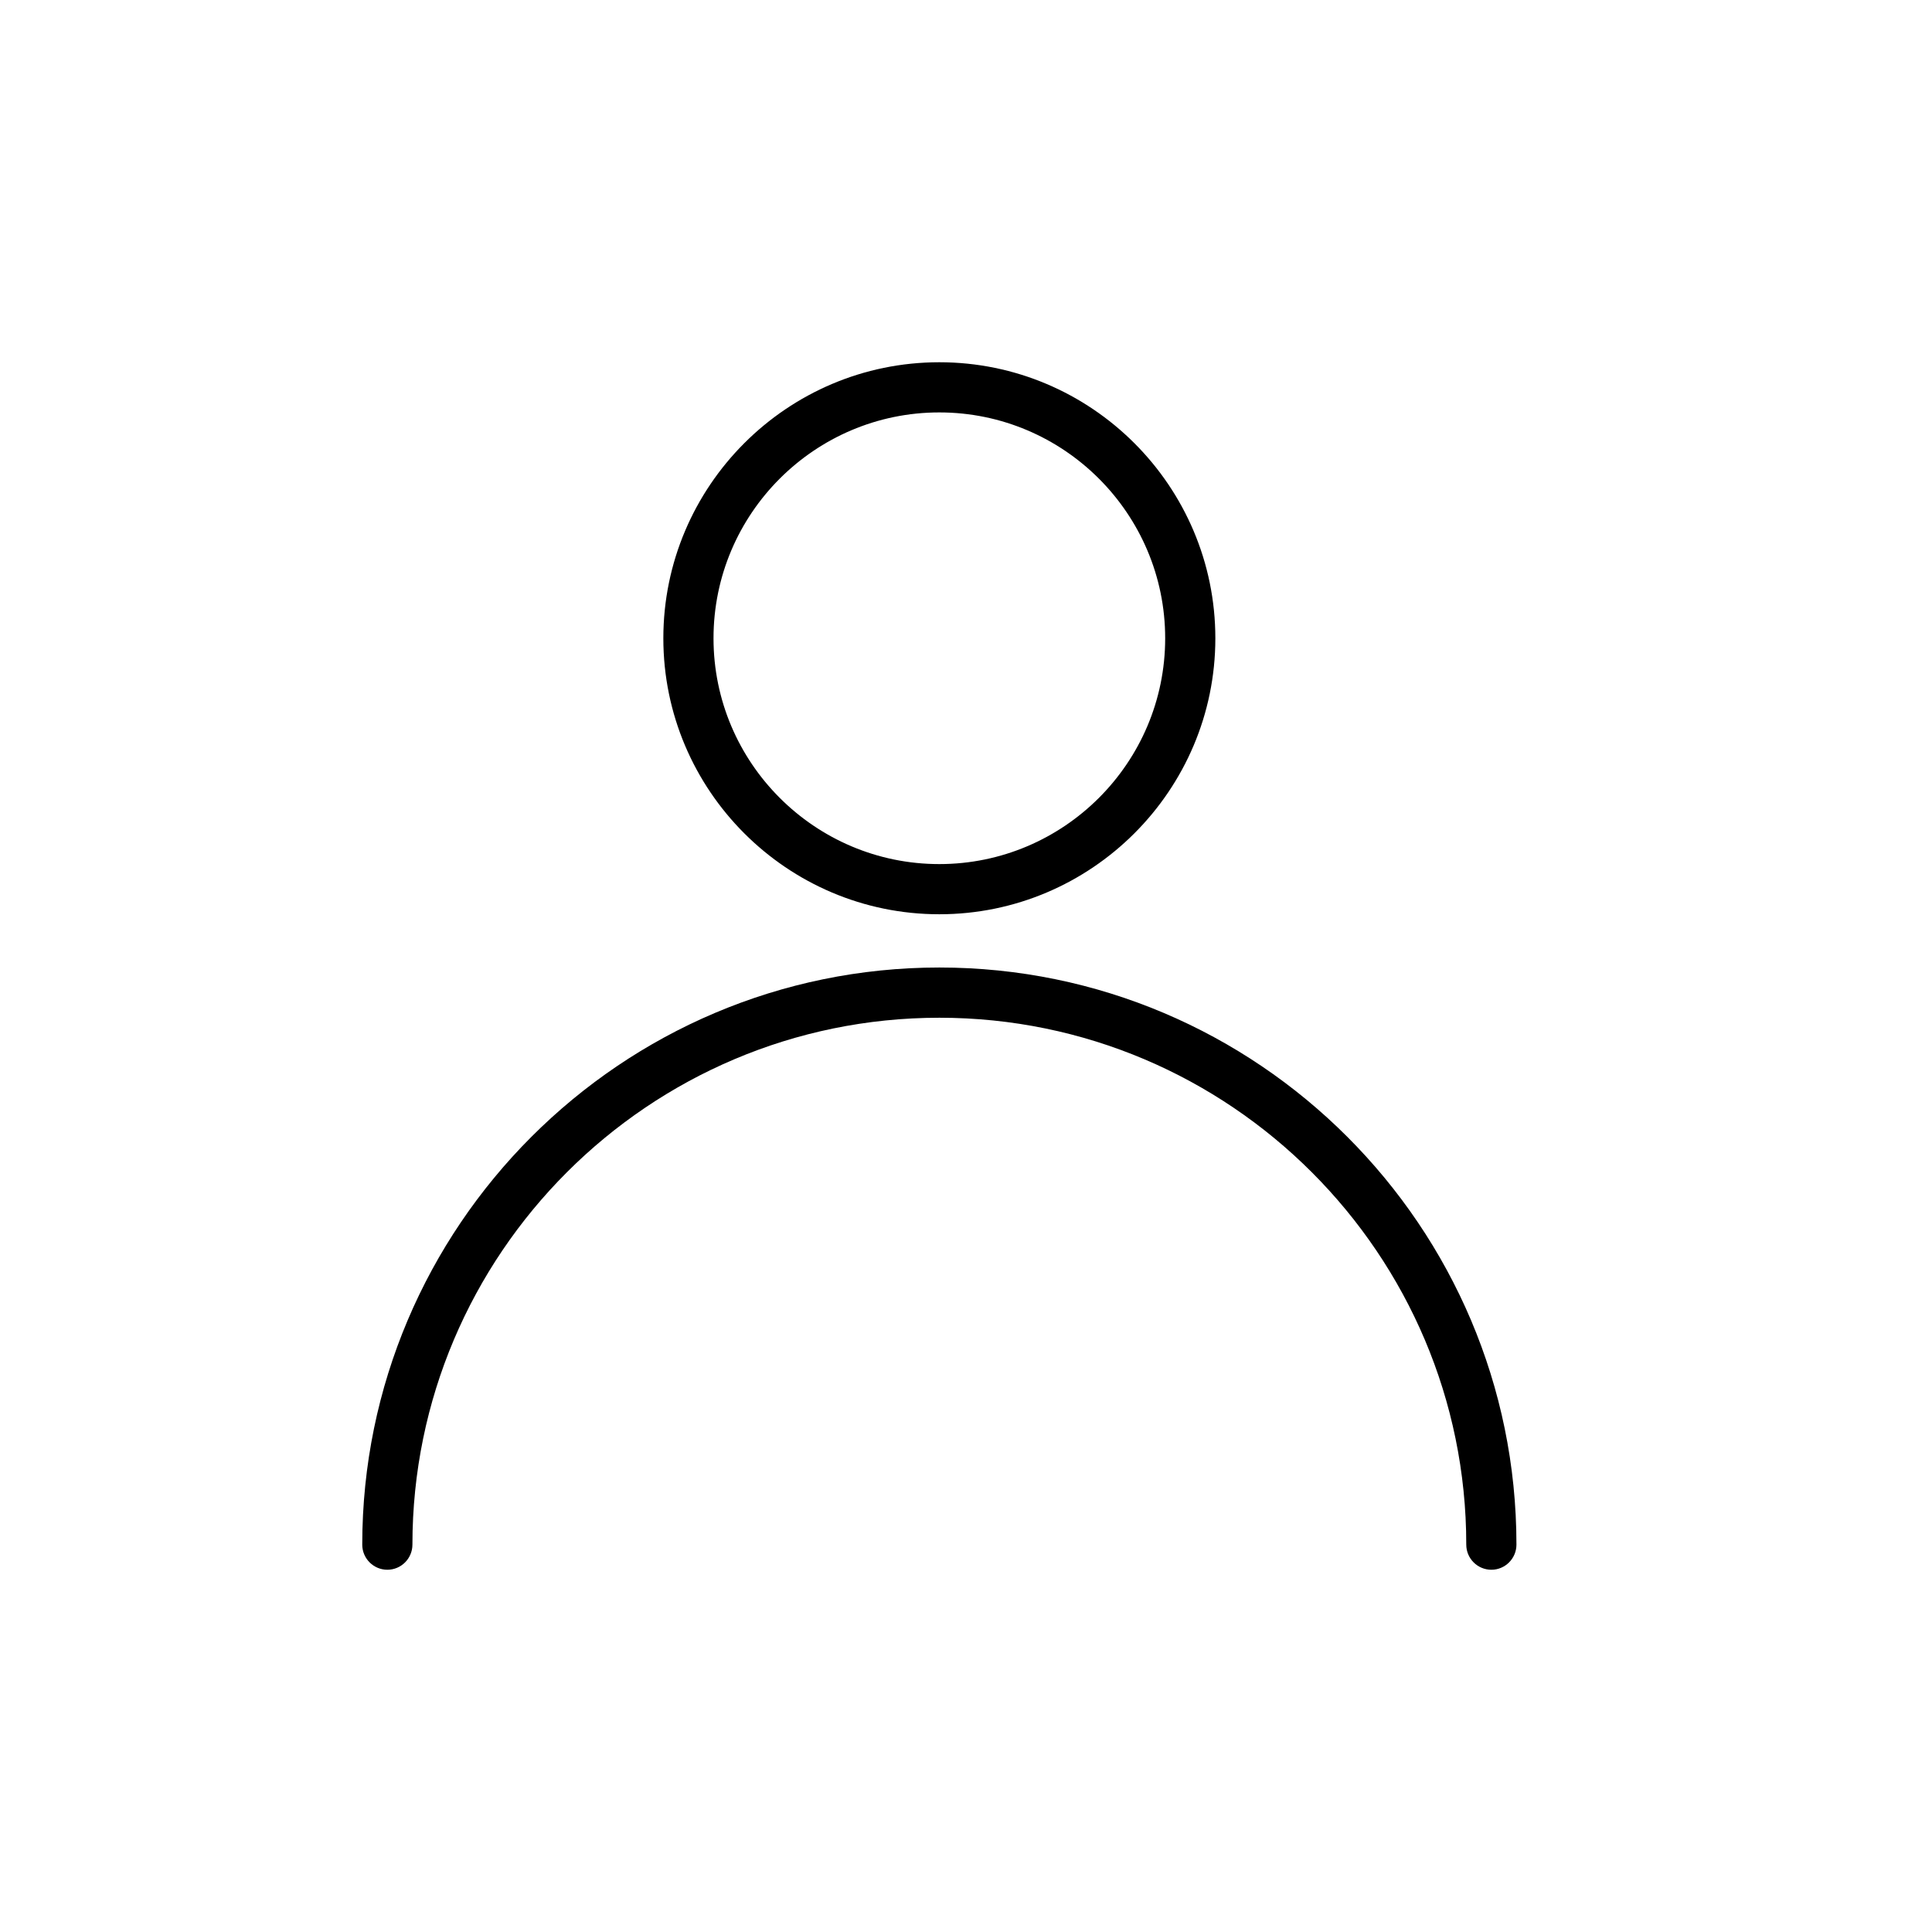 <svg width="32" height="32" viewBox="0 0 32 32" fill="none" xmlns="http://www.w3.org/2000/svg">
<path d="M15.559 16.025C10.288 16.025 6 20.314 6 25.584C6 25.813 6.186 26 6.416 26C6.645 26 6.831 25.813 6.831 25.584C6.831 20.771 10.746 16.857 15.559 16.857C20.371 16.857 24.286 20.771 24.286 25.584C24.286 25.813 24.472 26 24.702 26C24.931 26 25.117 25.813 25.117 25.584C25.117 20.313 20.829 16.025 15.559 16.025Z" fill="black"/>
<path d="M15.558 6C13.038 6 10.987 8.051 10.987 10.572C10.987 13.092 13.038 15.143 15.558 15.143C18.078 15.143 20.13 13.092 20.13 10.572C20.13 8.051 18.078 6 15.558 6ZM15.558 14.312C13.496 14.312 11.818 12.634 11.818 10.572C11.818 8.509 13.496 6.831 15.558 6.831C17.62 6.831 19.299 8.509 19.299 10.572C19.299 12.634 17.62 14.312 15.558 14.312Z" fill="black"/>
</svg>
